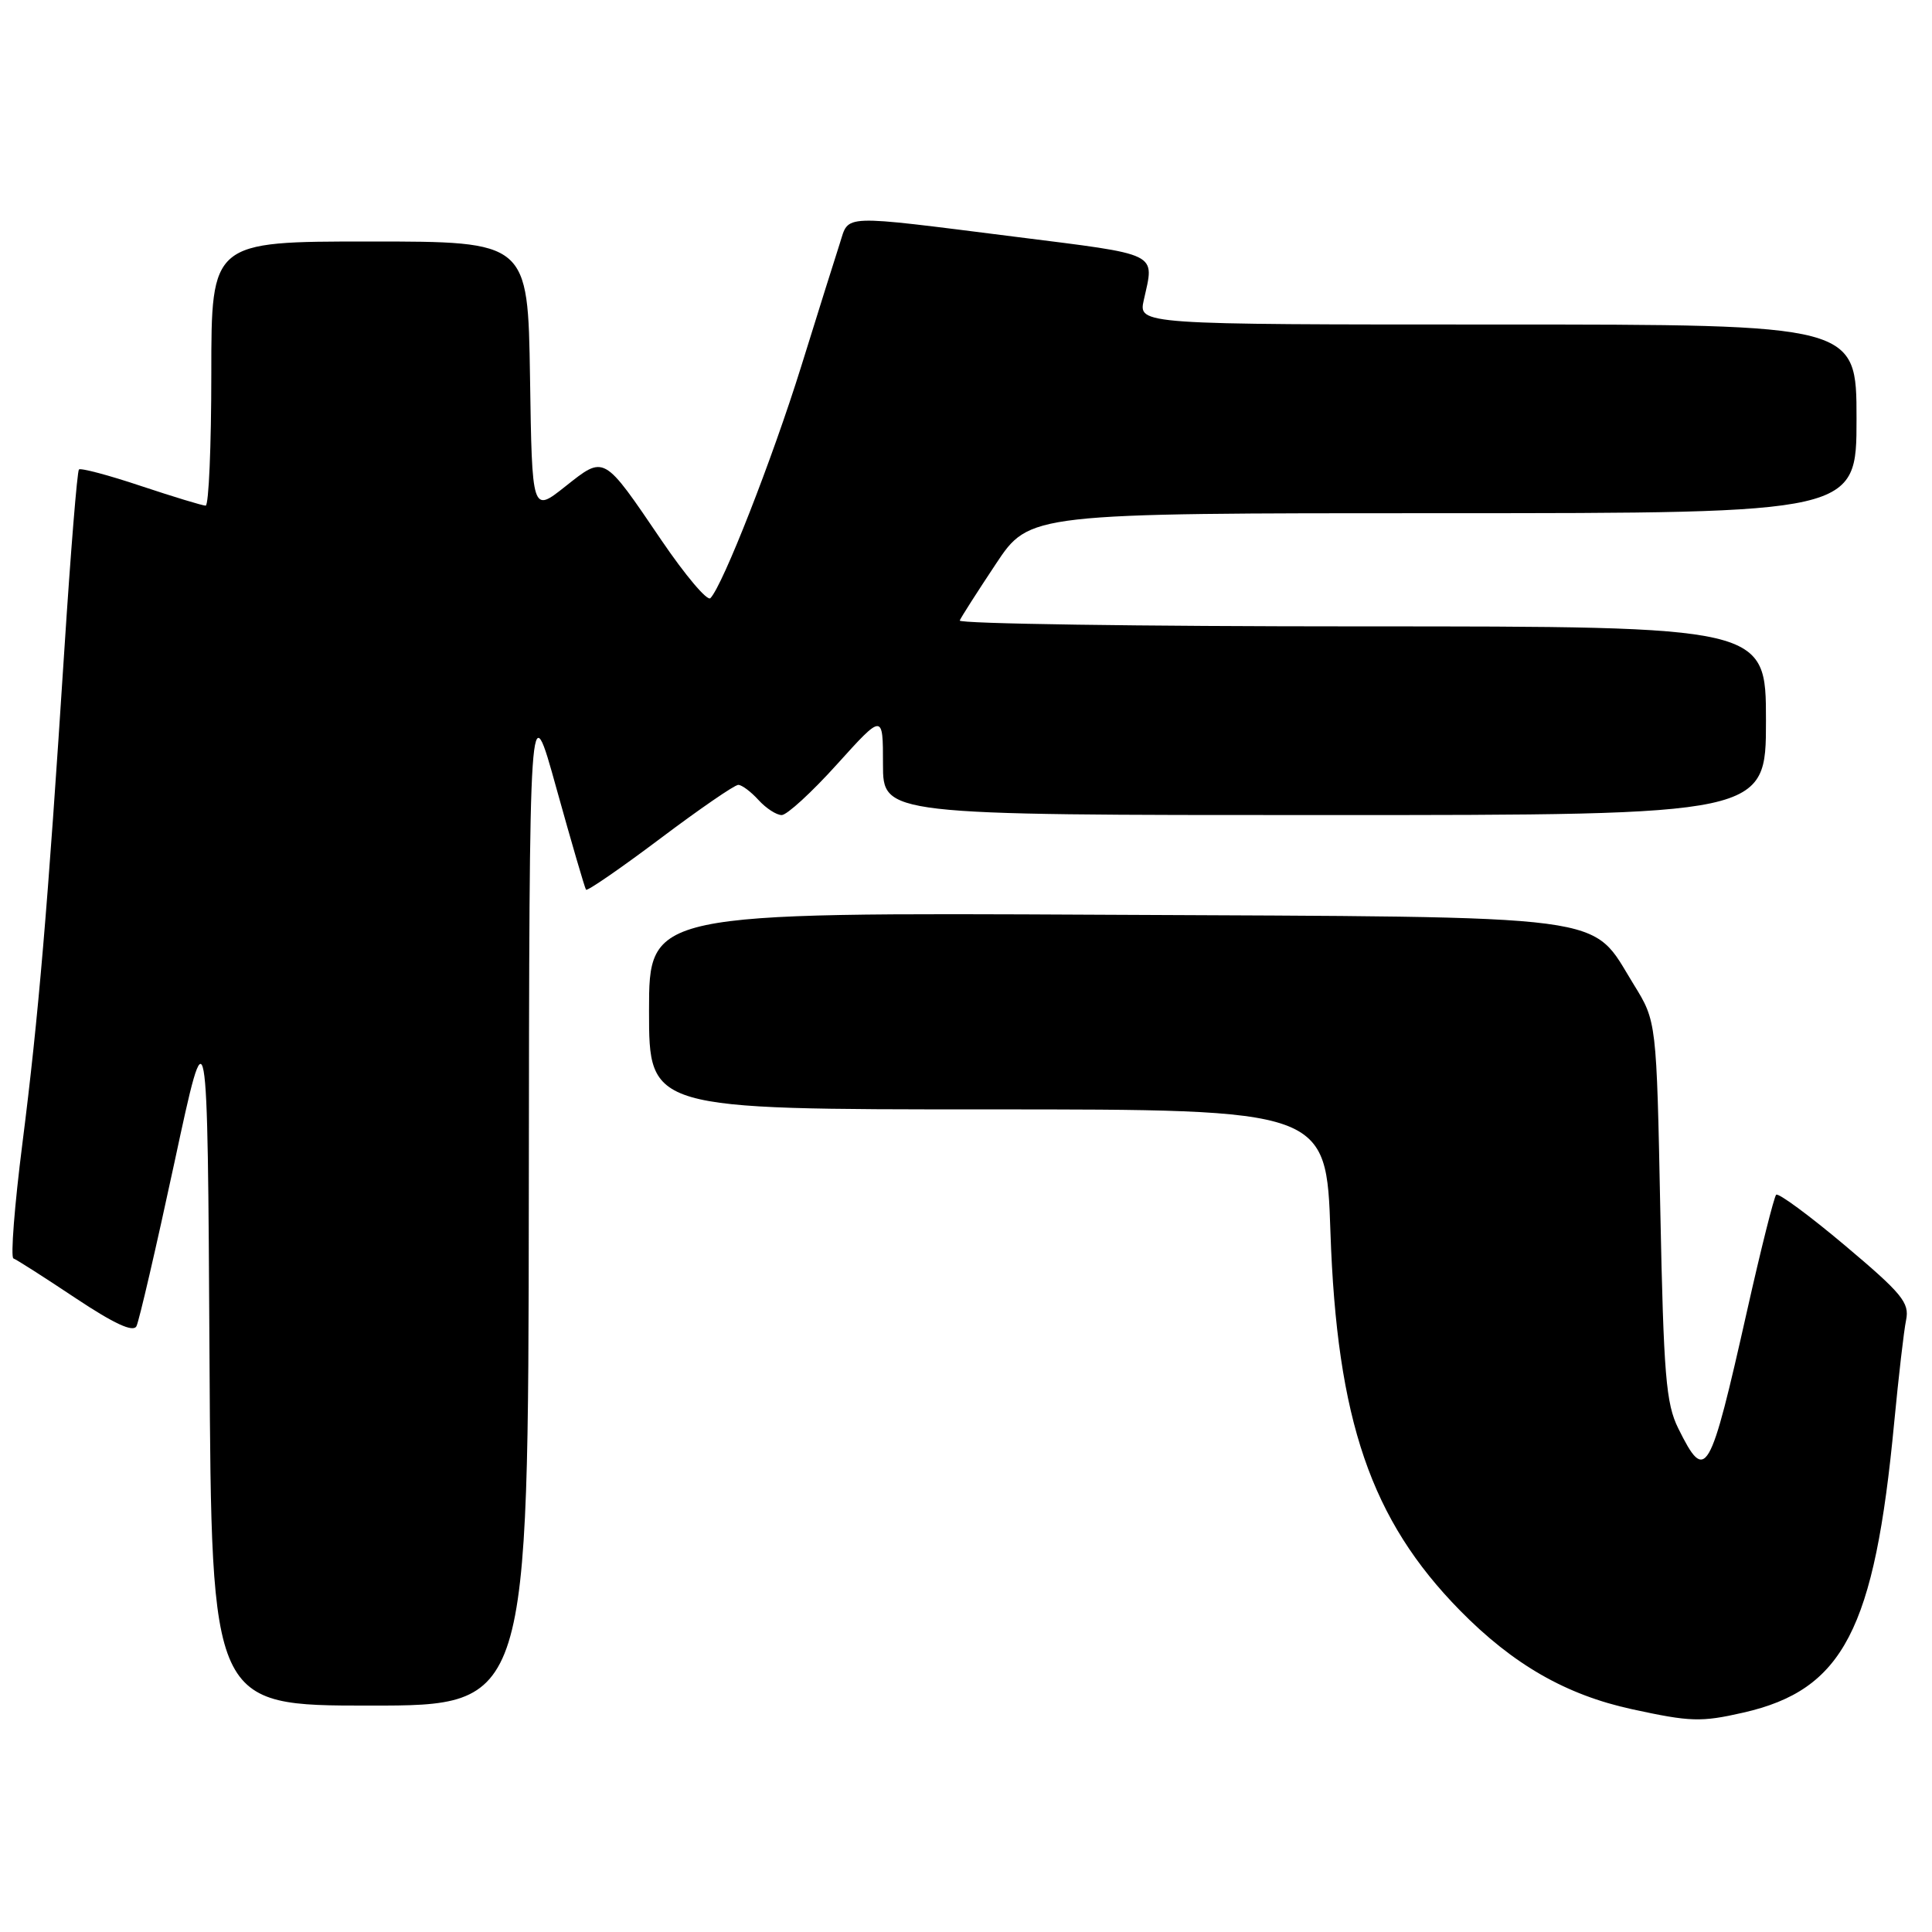 <?xml version="1.0" encoding="UTF-8" standalone="no"?>
<!DOCTYPE svg PUBLIC "-//W3C//DTD SVG 1.1//EN" "http://www.w3.org/Graphics/SVG/1.1/DTD/svg11.dtd" >
<svg xmlns="http://www.w3.org/2000/svg" xmlns:xlink="http://www.w3.org/1999/xlink" version="1.1" viewBox="0 0 256 256">
 <g >
 <path fill="currentColor"
d=" M 231.00 226.93 C 244.25 223.91 248.38 215.98 250.99 188.50 C 251.57 182.45 252.27 176.33 252.57 174.90 C 253.03 172.61 252.04 171.41 244.48 165.04 C 239.75 161.06 235.64 158.03 235.35 158.31 C 235.07 158.60 233.33 165.51 231.50 173.67 C 226.54 195.72 226.02 196.61 222.38 189.27 C 220.75 185.99 220.44 182.24 220.00 160.42 C 219.50 135.34 219.50 135.34 216.49 130.47 C 210.61 120.97 214.95 121.54 146.25 121.21 C 86.00 120.91 86.00 120.91 86.00 133.96 C 86.00 147.00 86.00 147.00 130.87 147.00 C 175.74 147.00 175.74 147.00 176.29 163.25 C 177.14 188.20 181.65 201.37 193.46 213.40 C 200.50 220.56 207.51 224.58 216.25 226.48 C 223.99 228.16 225.38 228.21 231.00 226.93 Z  M 70.07 158.75 C 70.14 91.50 70.14 91.50 73.74 104.50 C 75.73 111.65 77.49 117.68 77.65 117.89 C 77.81 118.11 82.22 115.07 87.45 111.14 C 92.67 107.21 97.34 104.00 97.82 104.00 C 98.30 104.00 99.50 104.90 100.50 106.00 C 101.50 107.10 102.88 108.00 103.58 108.00 C 104.27 108.00 107.58 104.97 110.92 101.26 C 117.00 94.53 117.00 94.53 117.00 101.26 C 117.00 108.00 117.00 108.00 175.50 108.00 C 234.00 108.00 234.00 108.00 234.00 95.50 C 234.00 83.00 234.00 83.00 180.42 83.00 C 150.95 83.00 126.98 82.65 127.17 82.22 C 127.35 81.78 129.51 78.41 131.96 74.72 C 136.42 68.00 136.42 68.00 191.21 68.00 C 246.00 68.00 246.00 68.00 246.00 55.50 C 246.00 43.00 246.00 43.00 198.42 43.00 C 150.84 43.00 150.84 43.00 151.56 39.75 C 152.98 33.37 153.89 33.82 134.50 31.37 C 111.08 28.42 112.54 28.37 111.28 32.25 C 110.70 34.04 108.39 41.38 106.16 48.56 C 102.32 60.88 95.77 77.59 94.13 79.26 C 93.71 79.68 90.81 76.24 87.66 71.61 C 79.89 60.17 80.15 60.31 74.89 64.47 C 70.50 67.95 70.50 67.95 70.23 49.98 C 69.95 32.00 69.95 32.00 48.98 32.00 C 28.00 32.00 28.00 32.00 28.00 49.50 C 28.00 59.12 27.66 67.00 27.25 67.00 C 26.84 67.00 22.99 65.83 18.69 64.40 C 14.39 62.96 10.69 61.98 10.46 62.21 C 10.23 62.44 9.36 73.17 8.53 86.06 C 6.31 120.44 5.10 134.73 2.97 151.50 C 1.92 159.75 1.39 166.61 1.78 166.75 C 2.18 166.89 5.86 169.24 9.97 171.98 C 15.14 175.42 17.64 176.57 18.08 175.73 C 18.43 175.05 20.69 165.30 23.11 154.05 C 27.50 133.60 27.50 133.60 27.76 179.80 C 28.02 226.00 28.02 226.00 49.01 226.00 C 70.00 226.00 70.00 226.00 70.07 158.75 Z "/>
</g>
</svg>